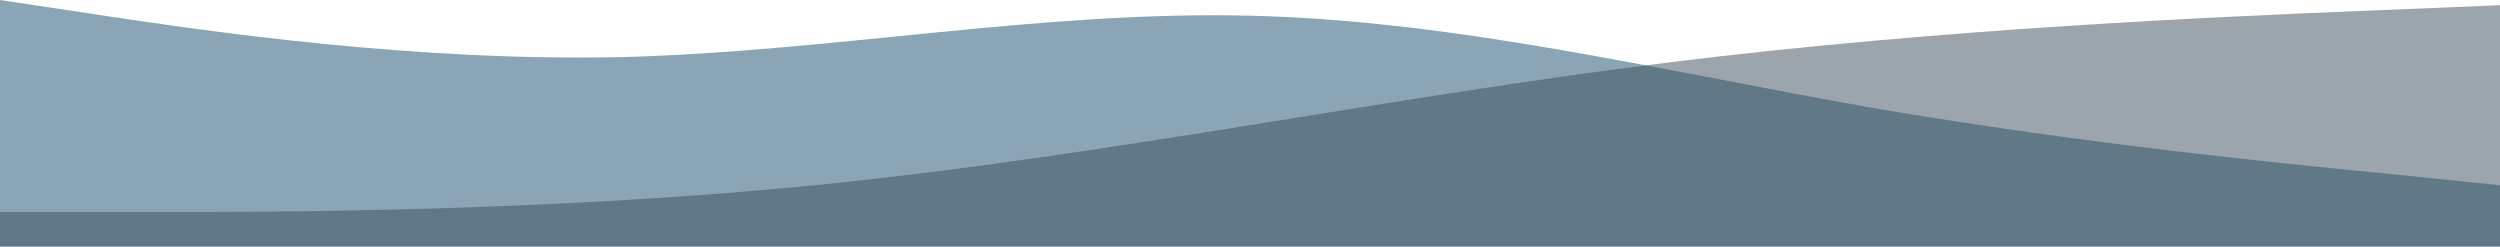 <svg width="1440" height="142" viewBox="0 0 1440 142" fill="none" xmlns="http://www.w3.org/2000/svg">
<path fill-rule="evenodd" clip-rule="evenodd" d="M0 0L60 9.029C120 18.058 240 35.705 360 32.832C480 29.549 600 6.156 720 9.029C840 11.902 960 41.451 1080 62.382C1200 82.902 1320 94.803 1380 100.549L1440 106.705V142H1380C1320 142 1200 142 1080 142C960 142 840 142 720 142C600 142 480 142 360 142C240 142 120 142 60 142H0V0Z" fill="#597F98" fill-opacity="0.7"/>
<path fill-rule="evenodd" clip-rule="evenodd" d="M0 122.143H80.4C159.6 122.143 320.4 122.143 480 105.595C639.6 89.048 800.4 55.952 960 36.095C1119.6 16.238 1280.4 9.619 1359.6 6.31L1440 3V142H1359.6C1280.4 142 1119.6 142 960 142C800.4 142 639.6 142 480 142C320.4 142 159.6 142 80.4 142H0V122.143Z" fill="#394C58" fill-opacity="0.5"/>
</svg>
